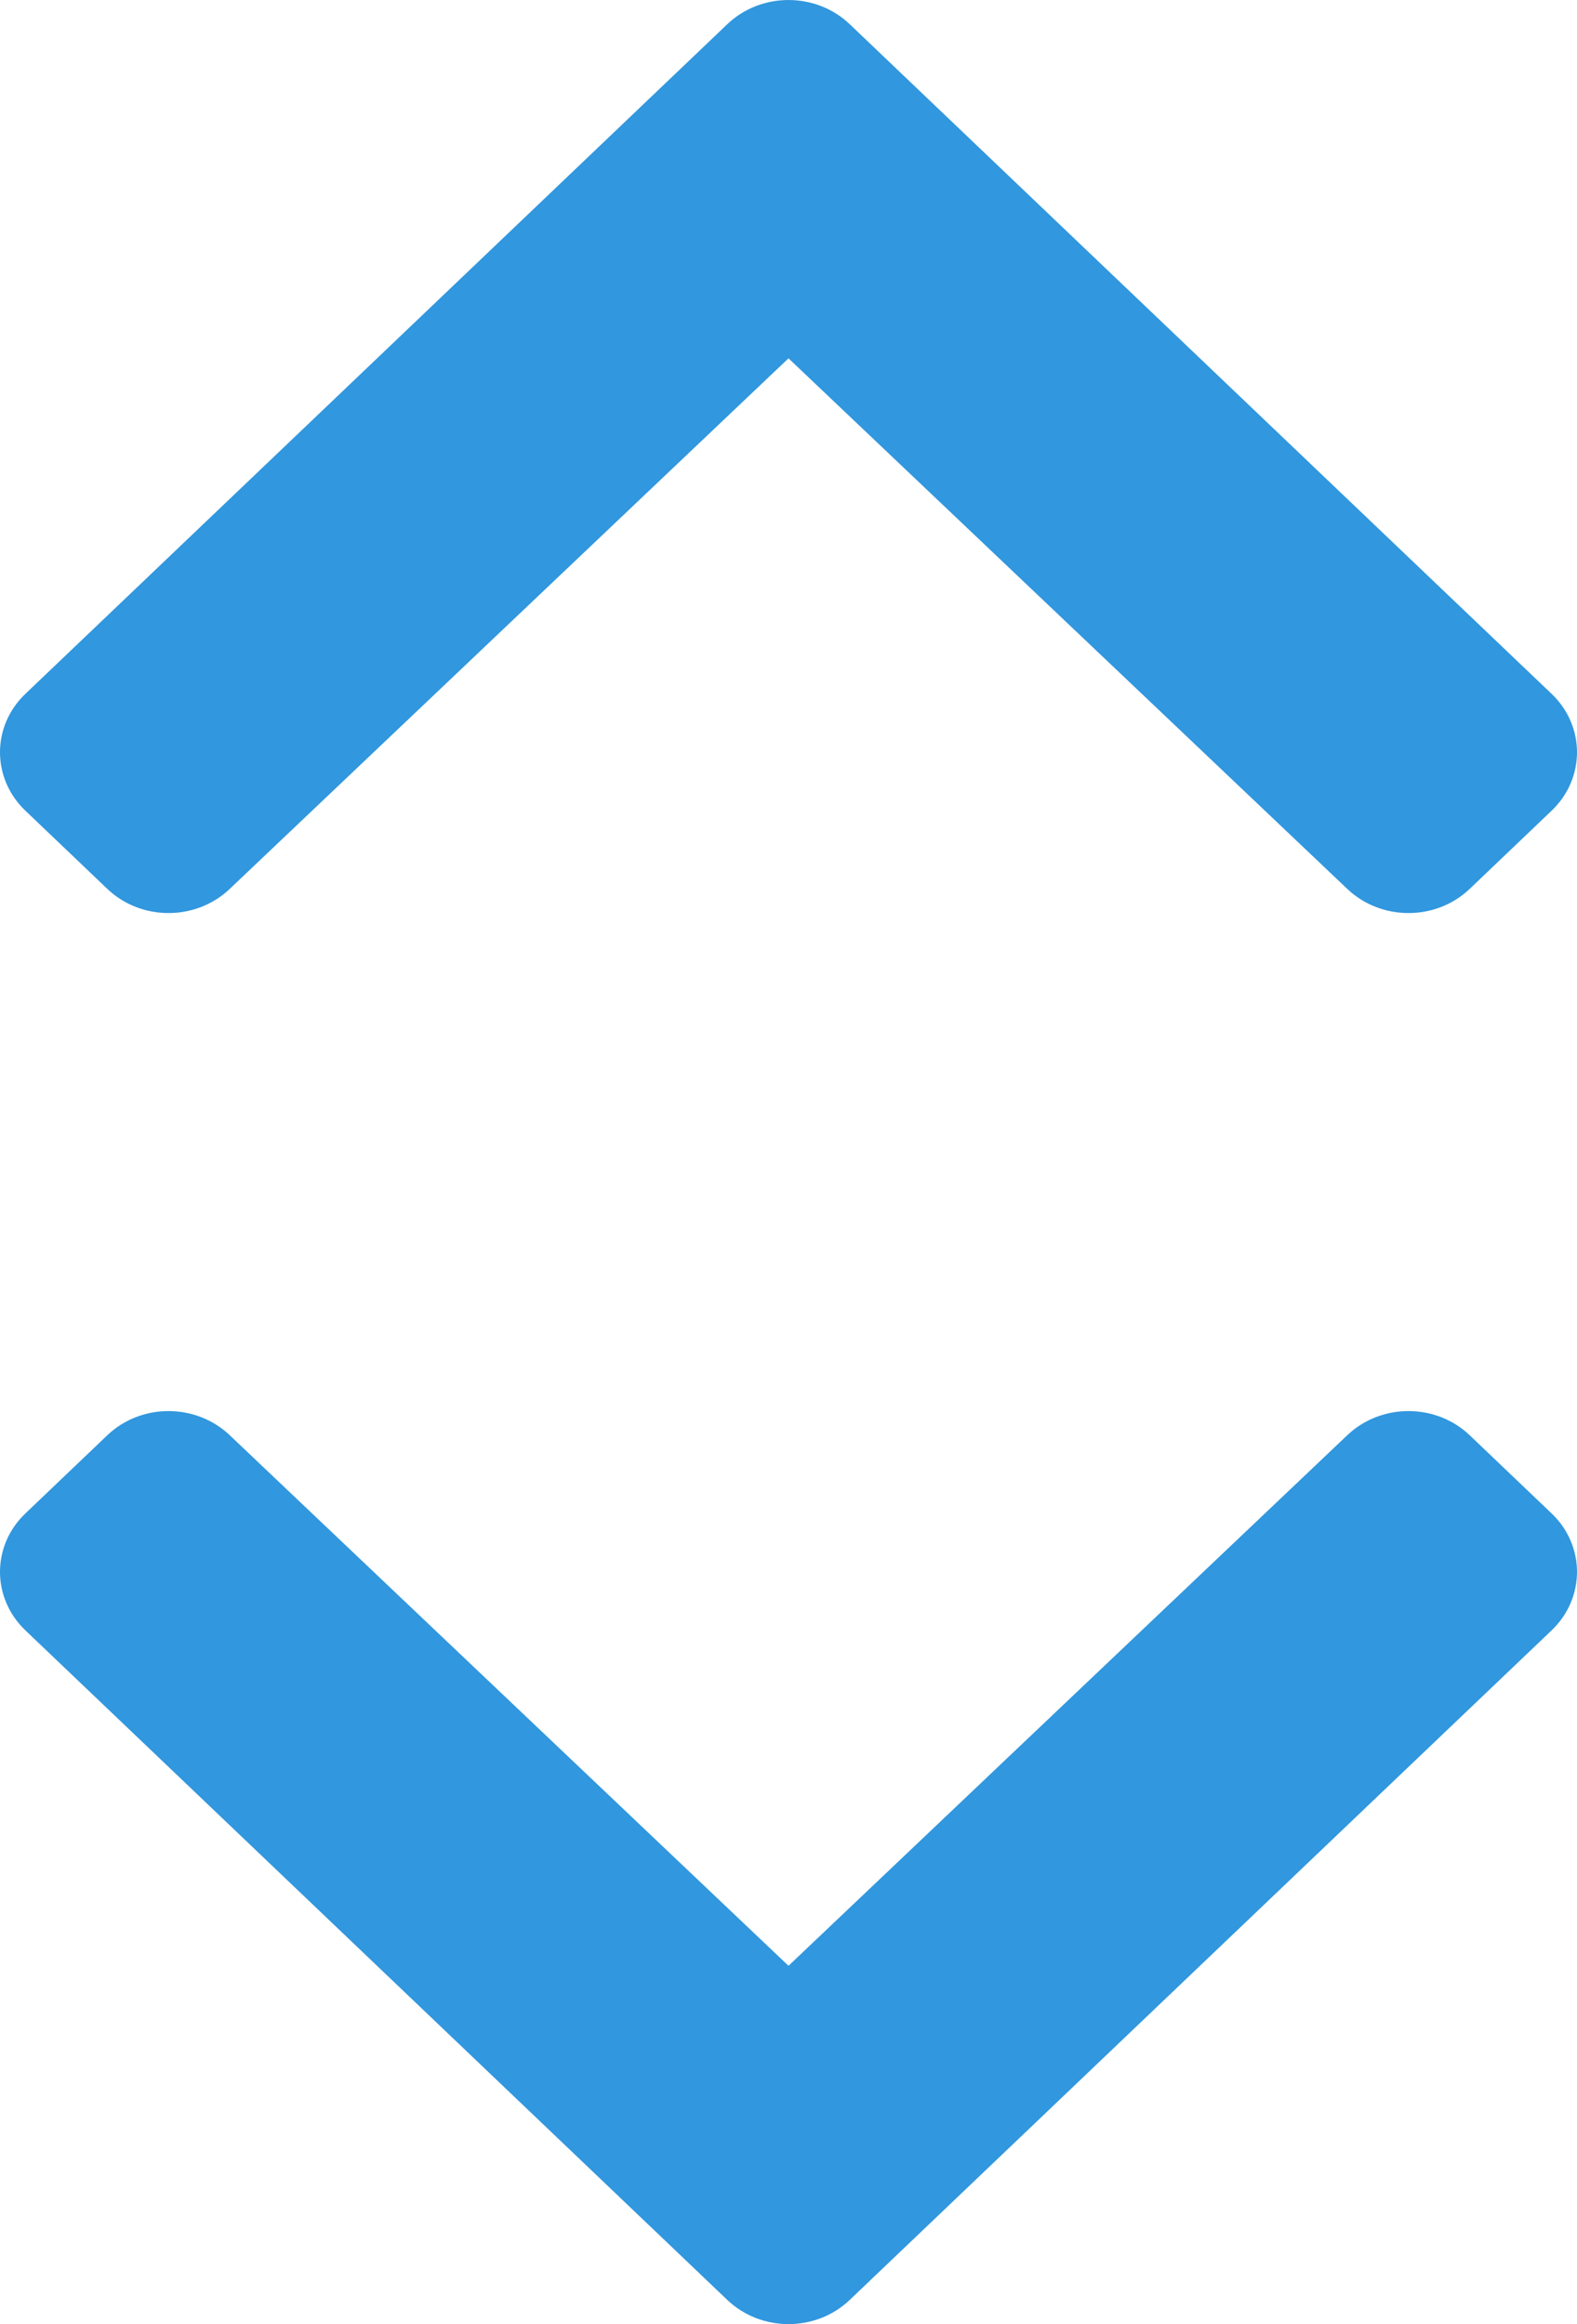 <svg width="19" height="28" viewBox="0 0 19 28" fill="none" xmlns="http://www.w3.org/2000/svg">
<path d="M8.762 27.708L0.306 19.642C-0.102 19.252 -0.102 18.622 0.306 18.233L1.292 17.292C1.699 16.903 2.359 16.903 2.767 17.29L9.5 23.683L16.233 17.29C16.641 16.903 17.301 16.903 17.708 17.292L18.694 18.233C19.102 18.622 19.102 19.252 18.694 19.642L10.238 27.708C9.831 28.097 9.169 28.097 8.762 27.708Z" fill="#3197DE"/>
<path d="M10.238 0.292L18.694 8.359C19.102 8.748 19.102 9.378 18.694 9.767L17.708 10.708C17.301 11.097 16.641 11.097 16.233 10.71L9.5 4.317L2.767 10.71C2.359 11.097 1.699 11.097 1.292 10.708L0.306 9.767C-0.102 9.378 -0.102 8.748 0.306 8.359L8.762 0.292C9.169 -0.097 9.831 -0.097 10.238 0.292Z" fill="#3197DE"/>
</svg>
